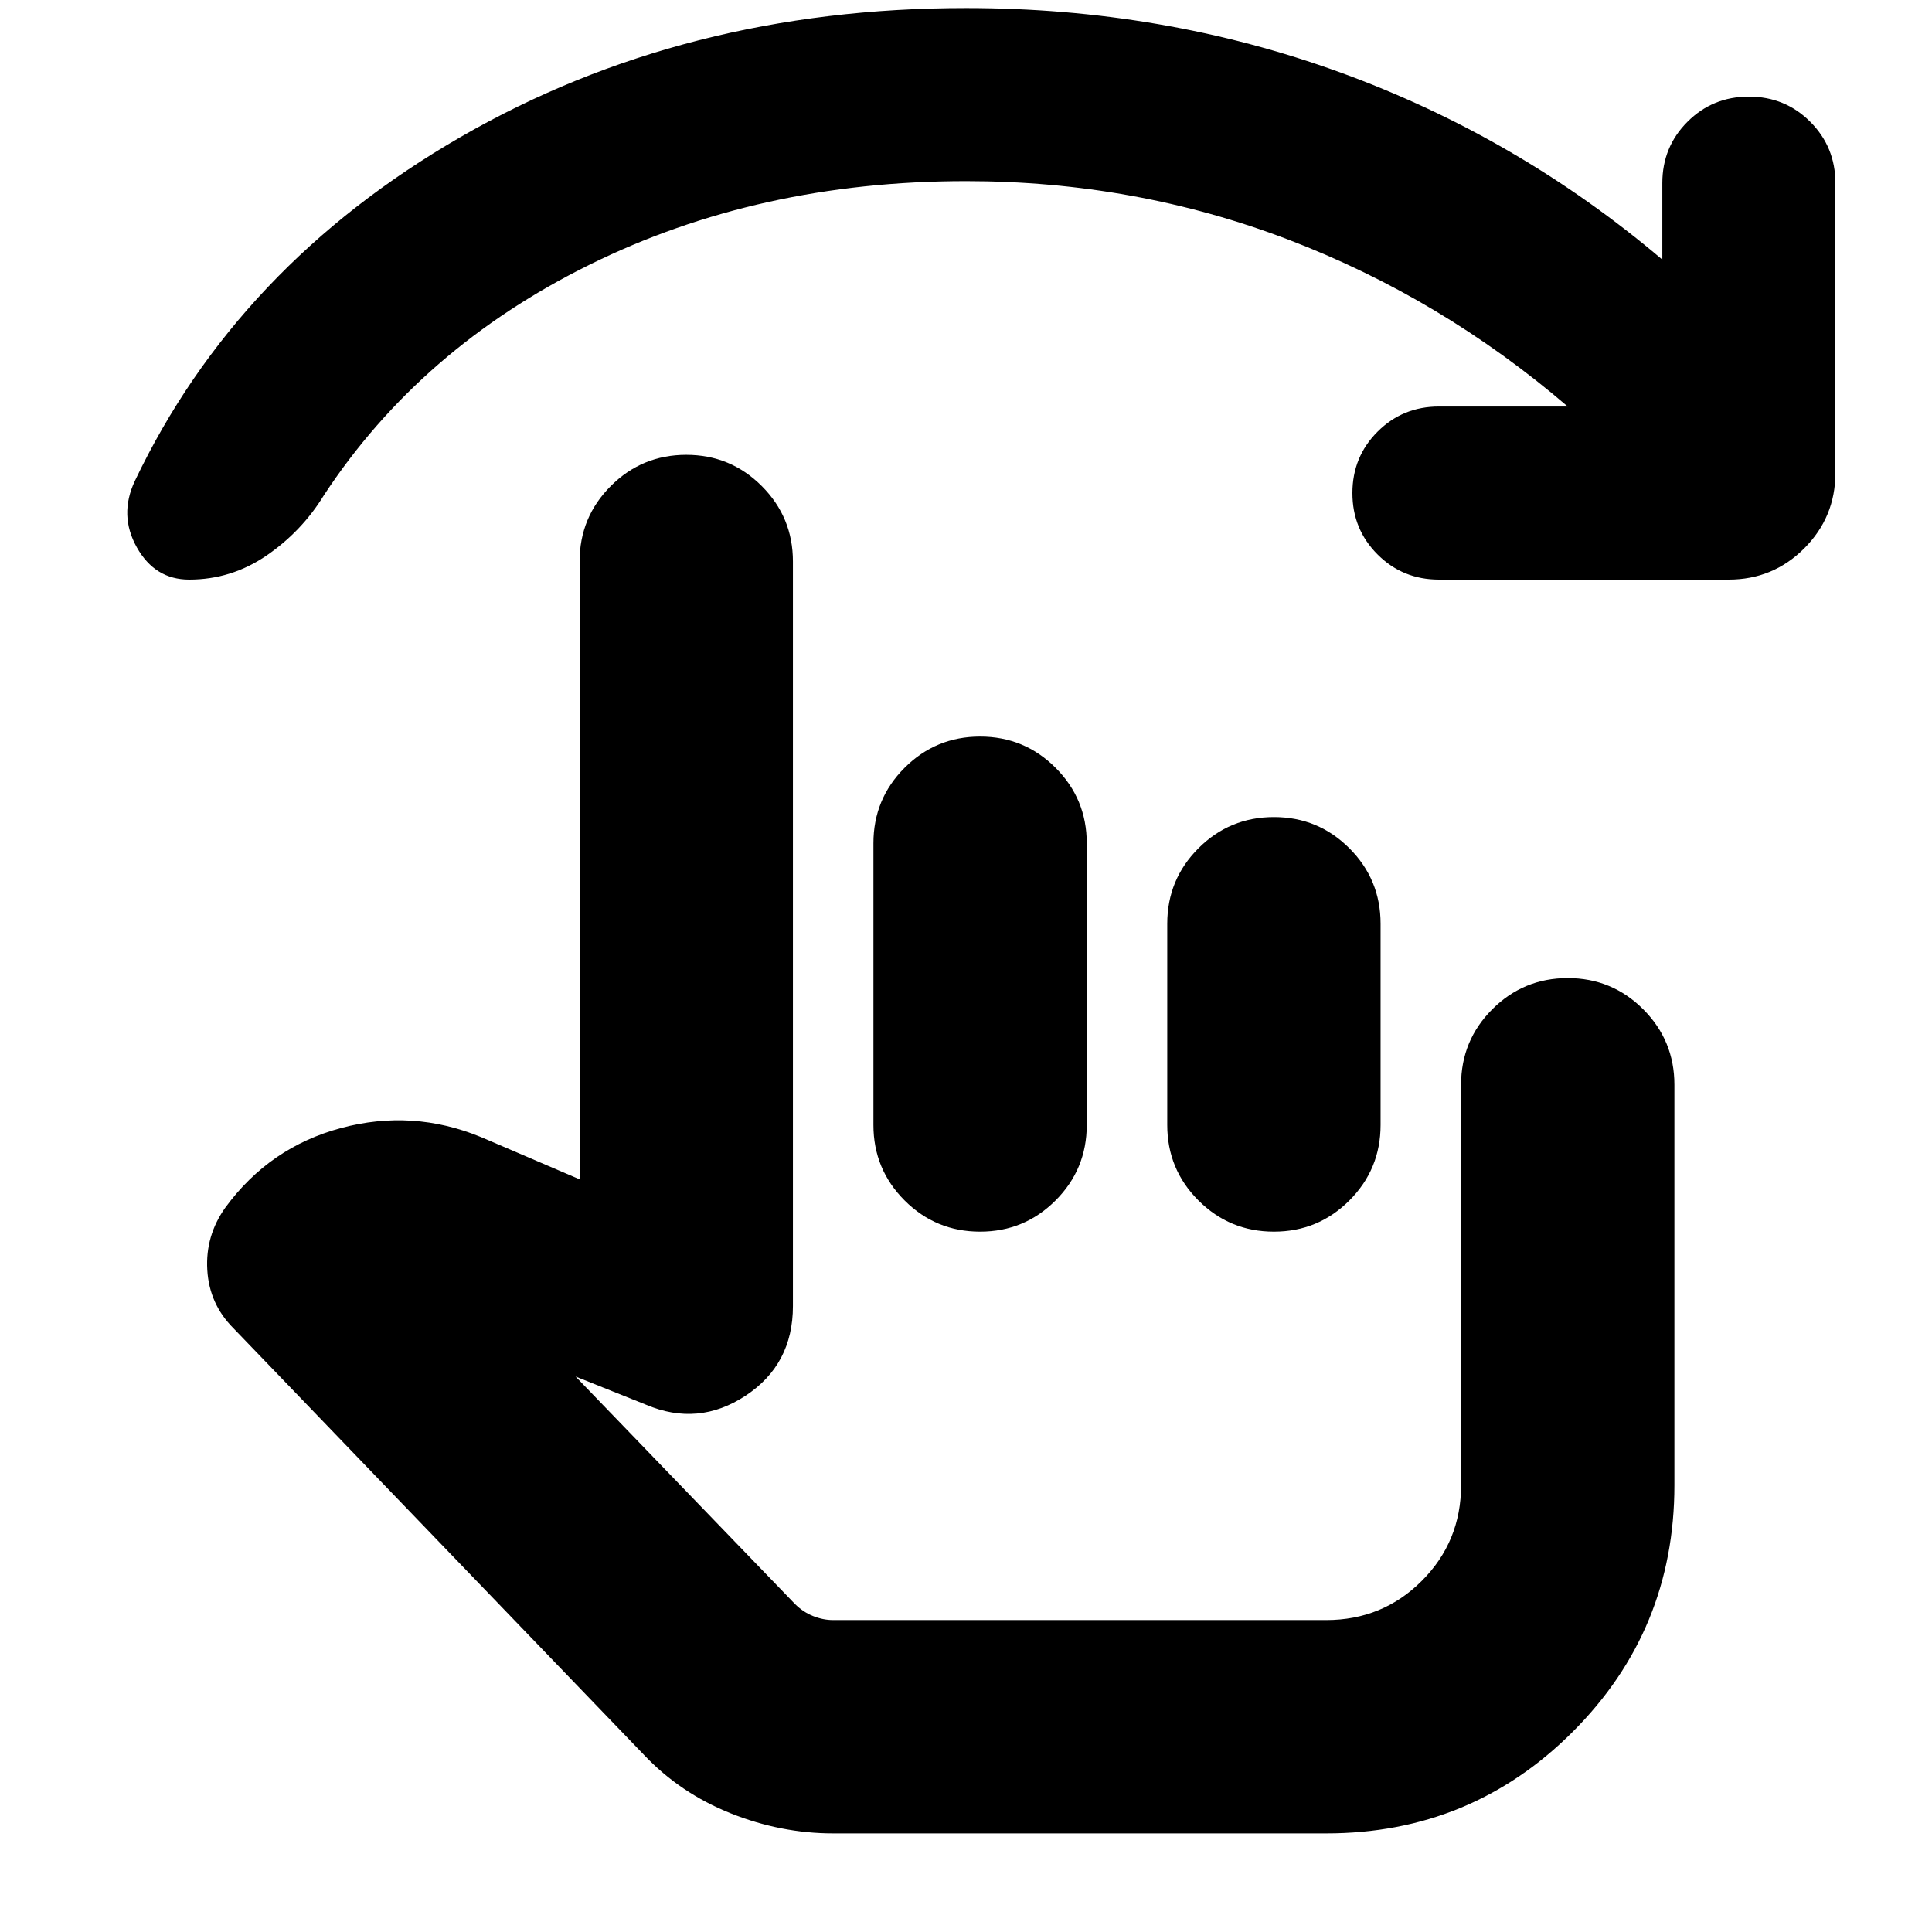 <svg xmlns="http://www.w3.org/2000/svg" height="24" viewBox="0 -960 960 960" width="24"><path d="M414-49q-26 0-51-10t-43-29L116-300q-12-12-13-29t9-31q22-30 57.5-39.5T239-395l49 21v-307q0-22 15.5-37.5T341-734q22 0 37.5 15.5T394-681v370q0 29-23.5 44.5T321-262l-35-14 109 113q4 4 9 6t10 2h245q28 0 47.5-19.5T726-222v-199q0-22 15.5-37.5T779-474q22 0 37.5 15.5T832-421v199q0 72-50.5 122.5T659-49H414Zm73-545q22 0 37.5 15.5T540-541v140q0 22-15.5 37.5T487-348q-22 0-37.5-15.5T434-401v-140q0-22 15.5-37.5T487-594Zm146 40q22 0 37.5 15.5T686-501v100q0 22-15.5 37.5T633-348q-22 0-37.5-15.5T580-401v-100q0-22 15.5-37.5T633-554Zm146-204q-63-54-139-83t-160-29q-103 0-187 41.5T161-714q-11 18-28.5 30T94-672q-17 0-26-16t-1-33q51-107 162-171t251-64q98 0 186 32t160 93v-38q0-18 12.5-30.5T869-912q18 0 30.5 12.5T912-869v144q0 22-15.5 37.5T859-672H715q-18 0-30.5-12.5T672-715q0-18 12.5-30.5T715-758h64ZM556-272Z"/></svg>